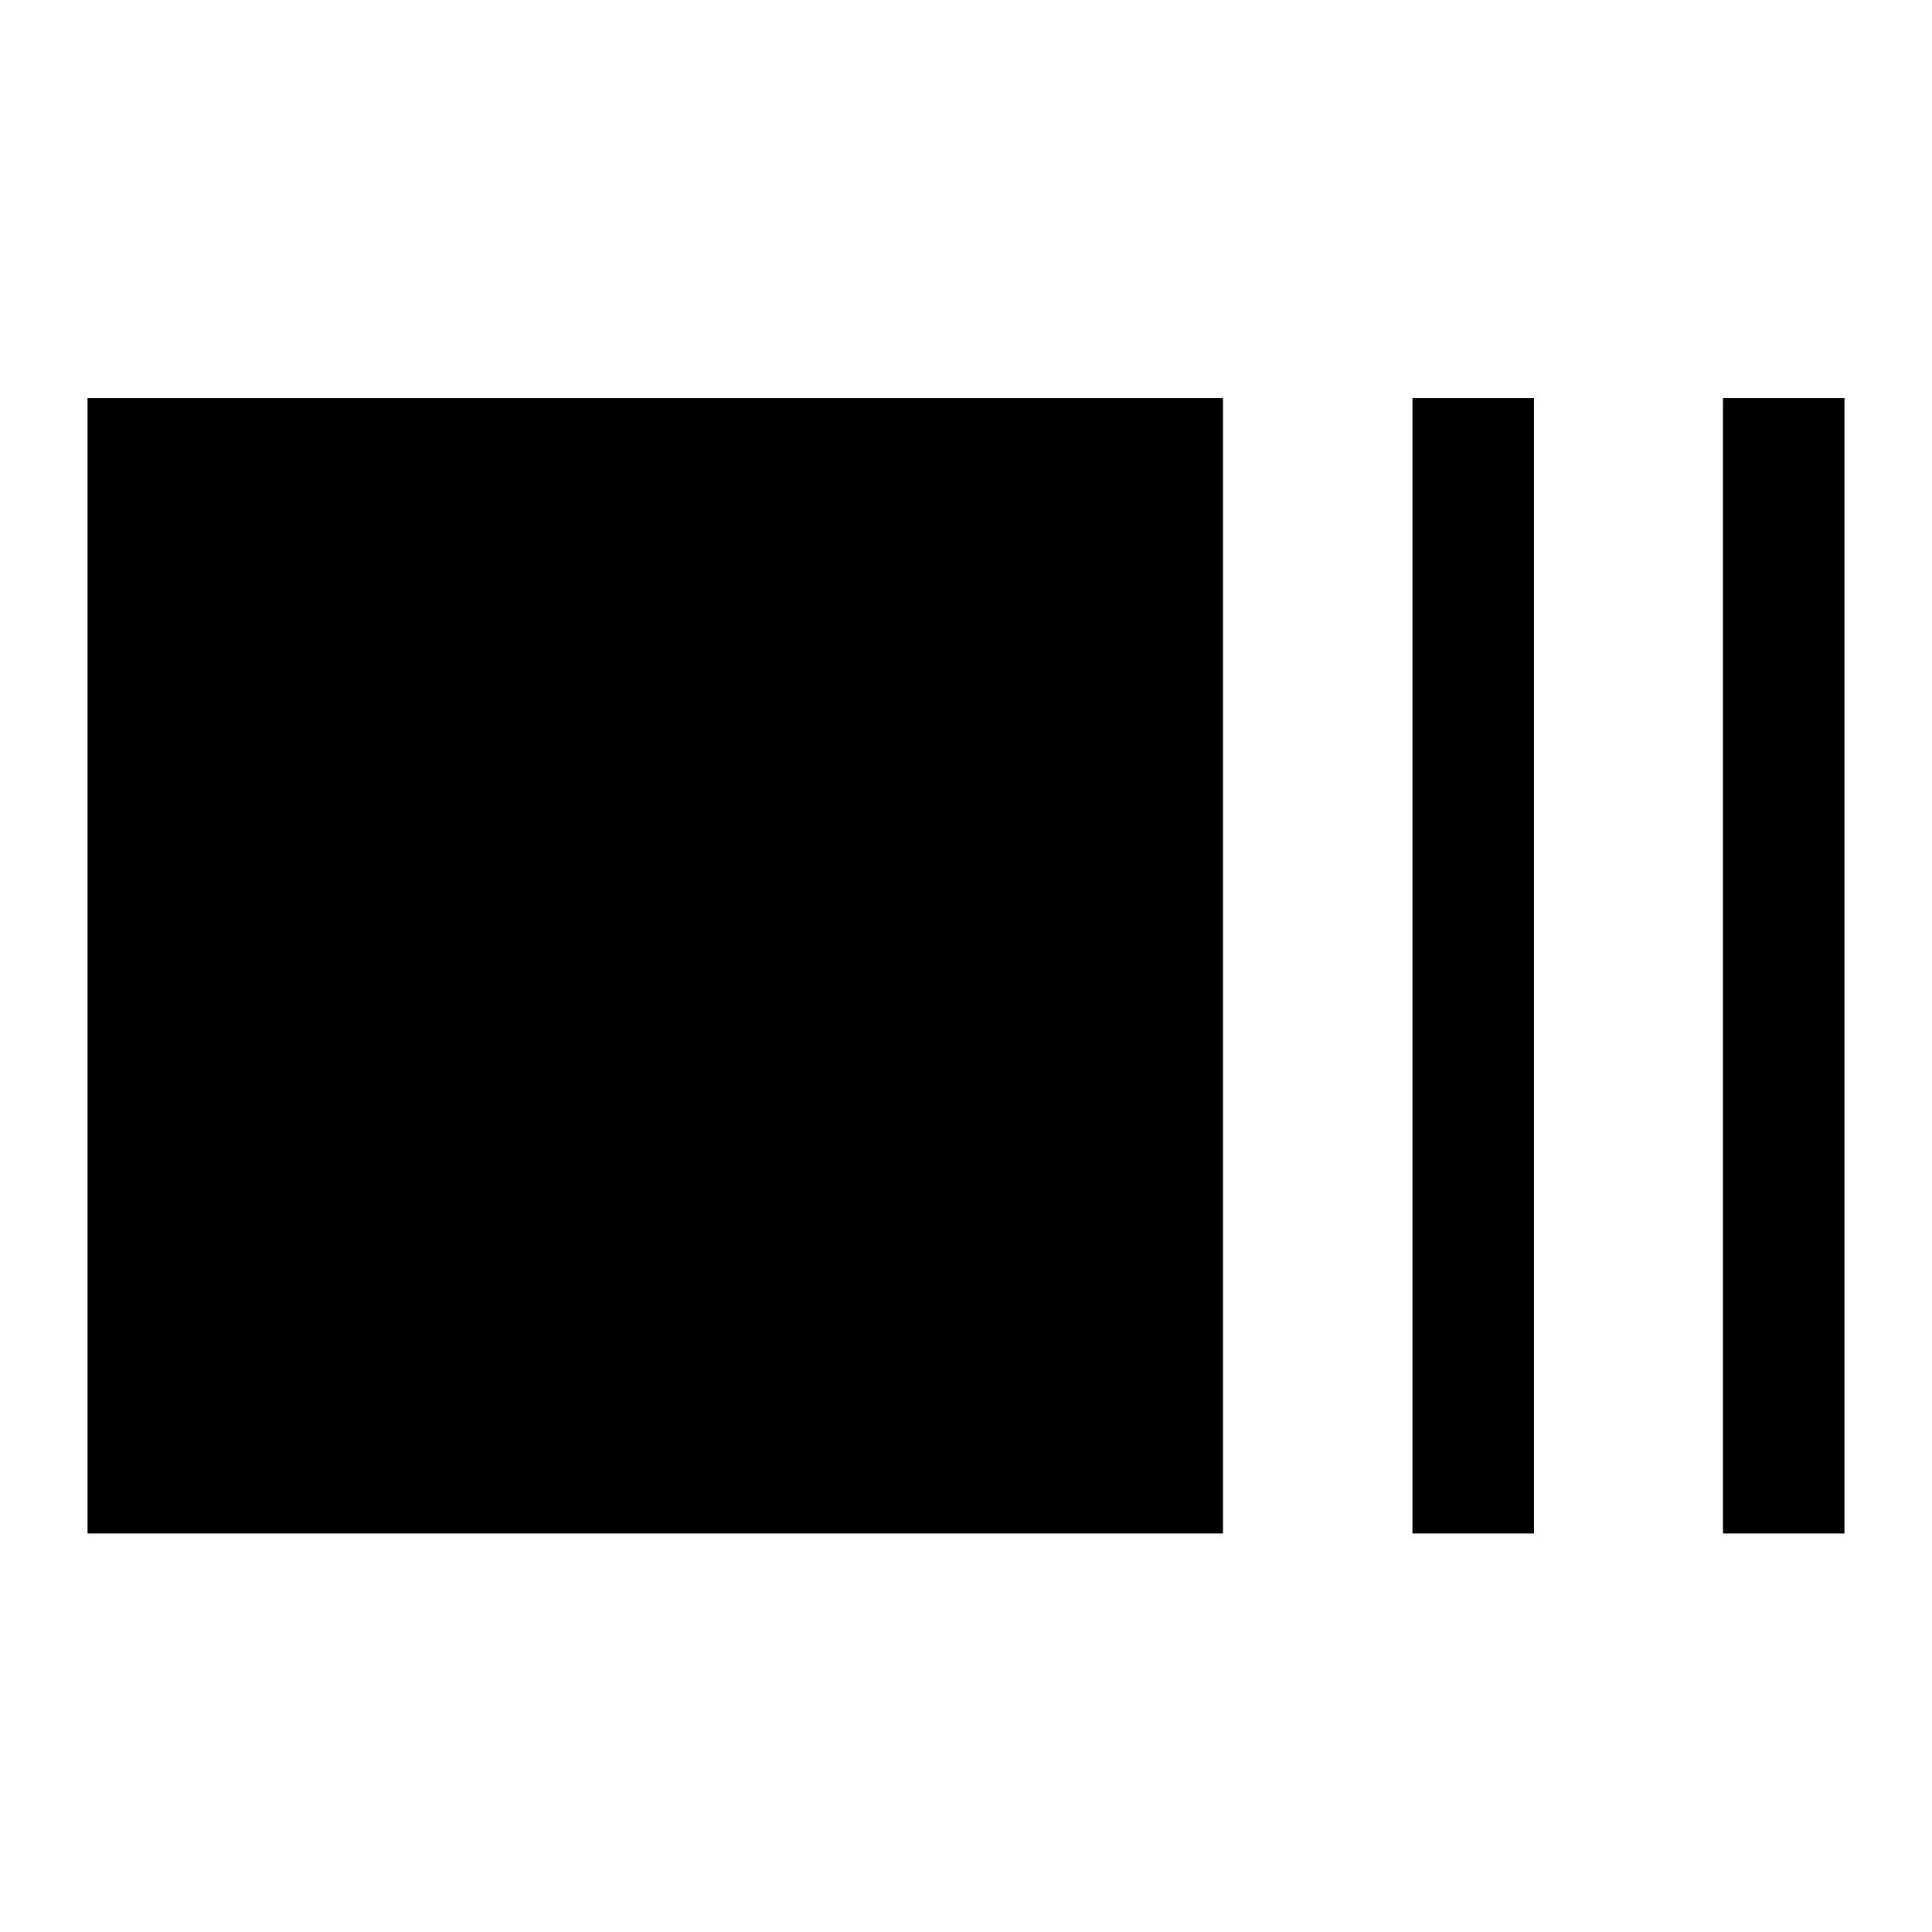 <svg xmlns="http://www.w3.org/2000/svg" height="48" viewBox="0 96 960 960" width="48"><path d="M43.5 857.978V293.782h564.196v564.196H43.5Zm658.348 0V293.782h60.37v564.196h-60.37Zm154.282 0V293.782h60.37v564.196h-60.37Z"/></svg>